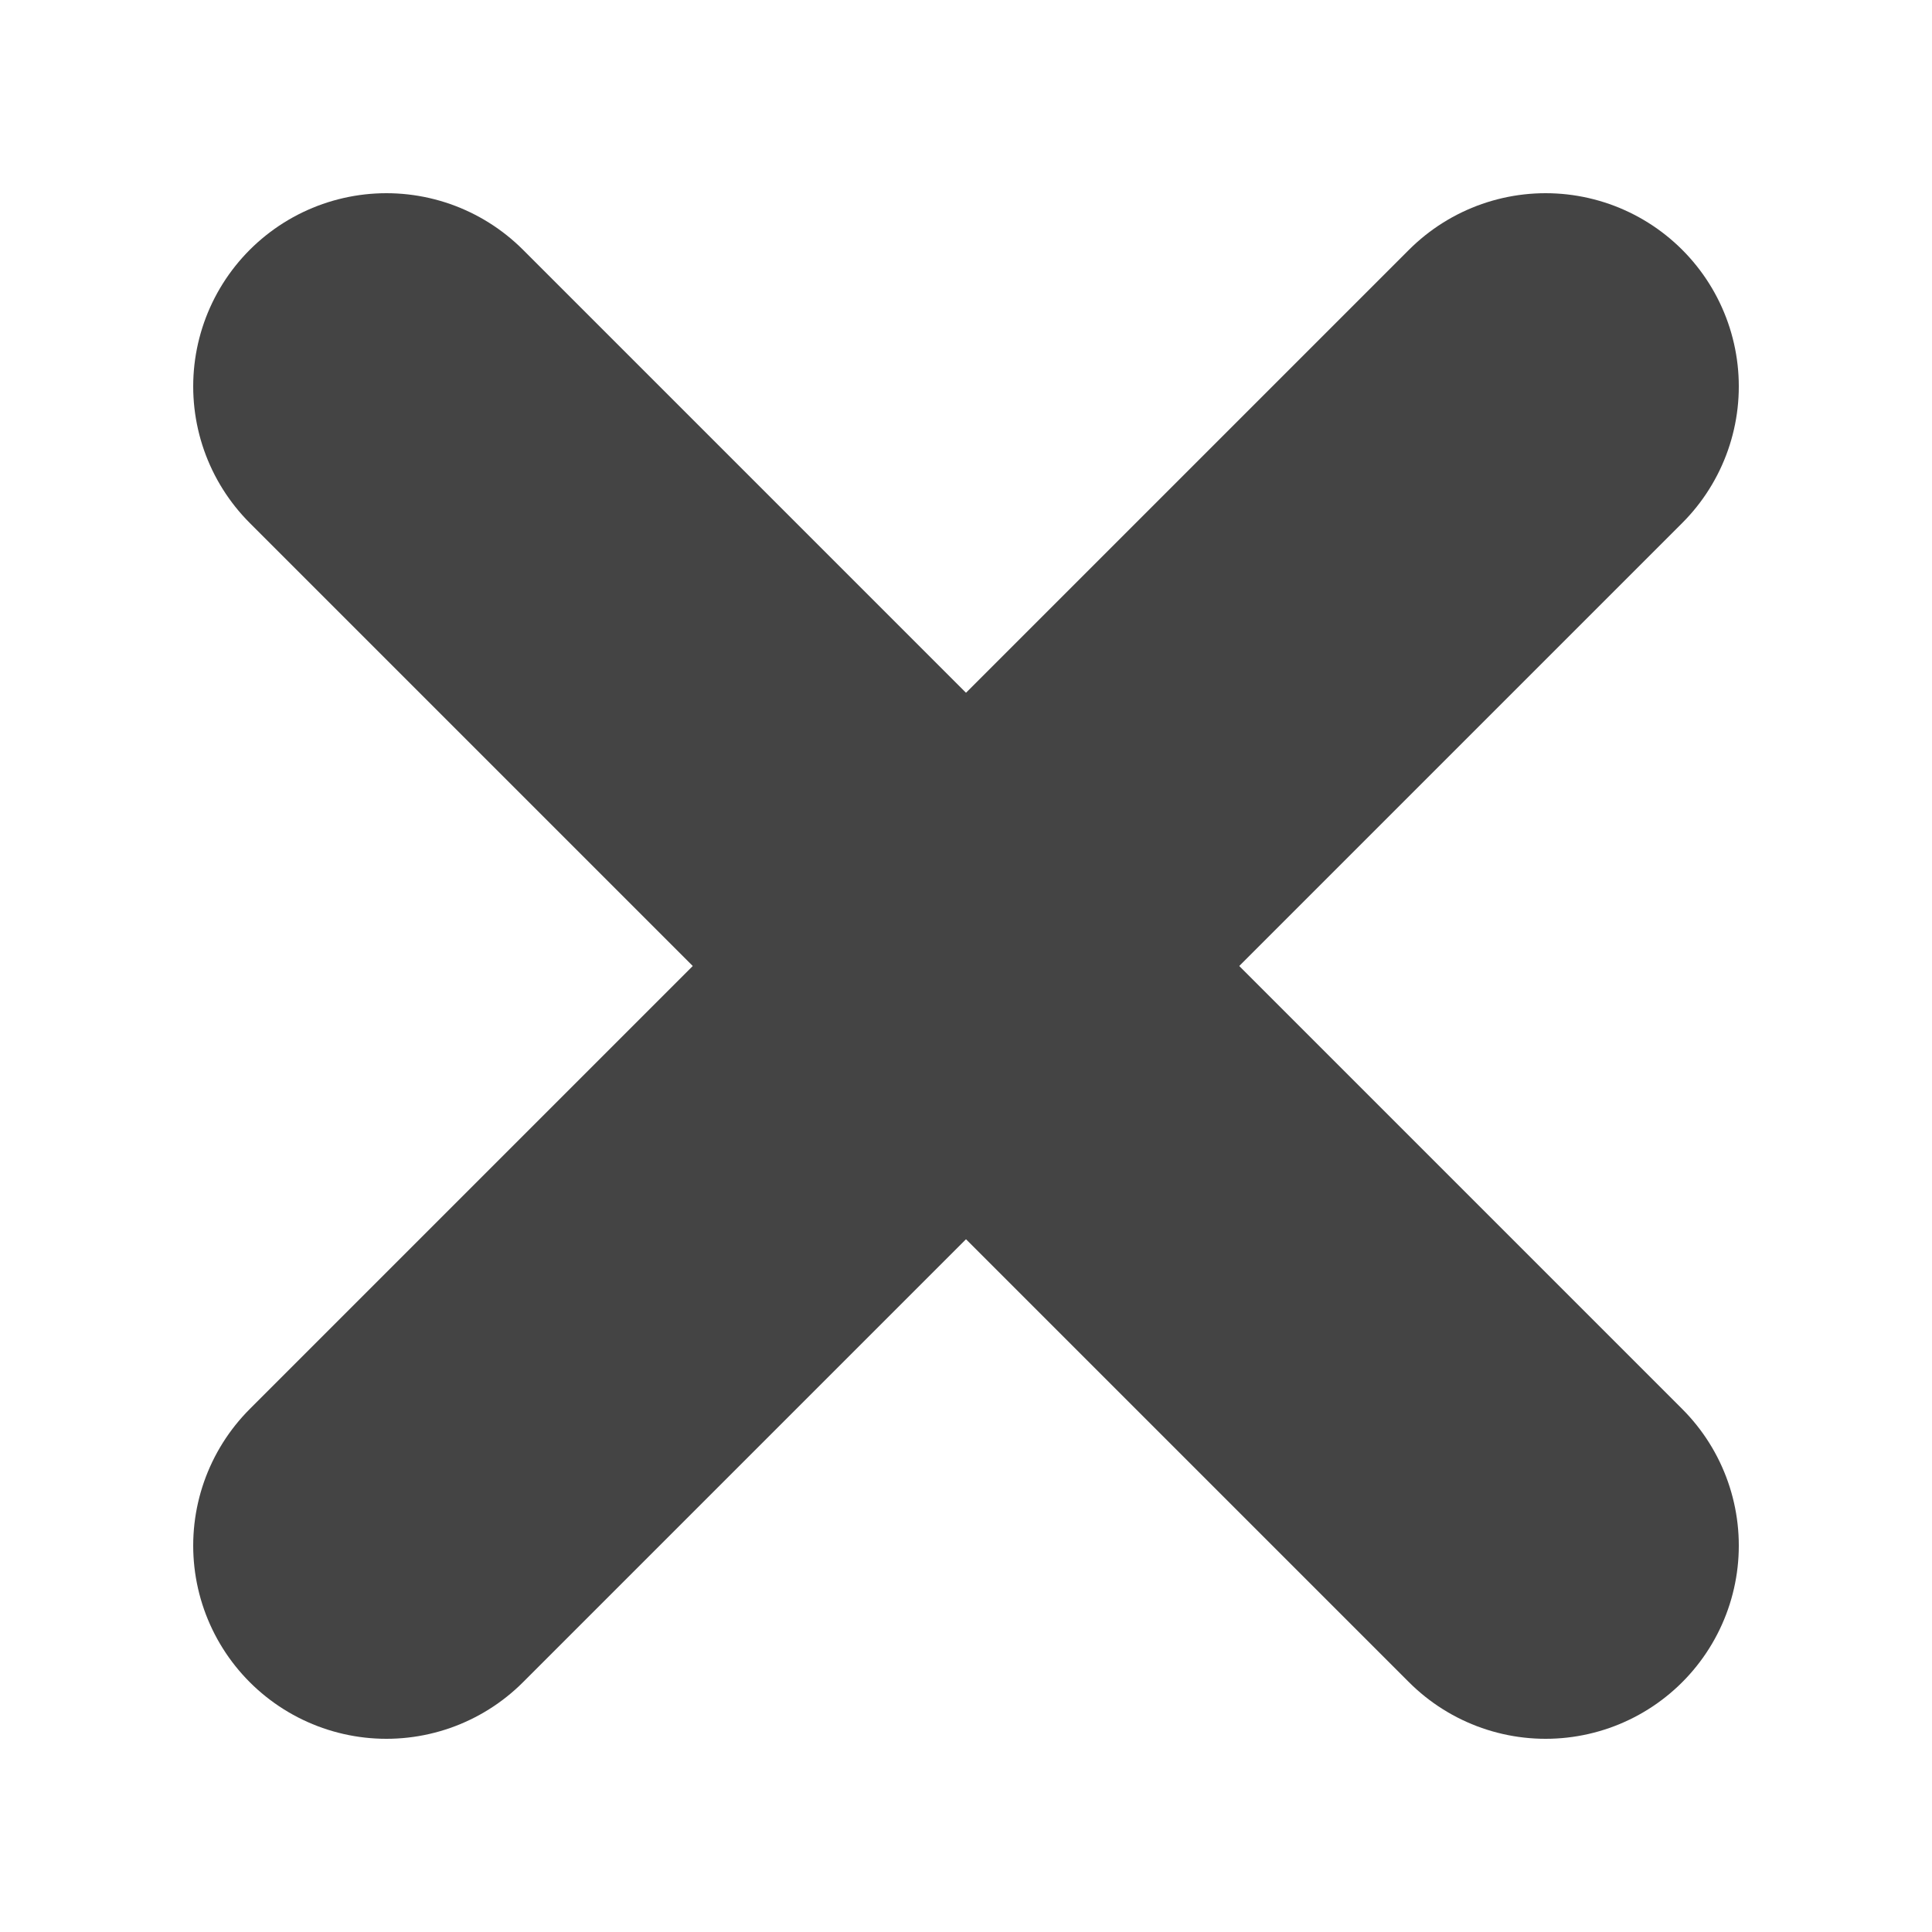 <svg xmlns="http://www.w3.org/2000/svg" viewBox="0, 0, 10, 10">
  <line x1="2" y1="2" x2="8" y2="8" stroke="#444444" stroke-width="2" stroke-linecap="round"/>
  <line x1="2" y1="8" x2="8" y2="2" stroke="#444444" stroke-width="2" stroke-linecap="round"/>
</svg>